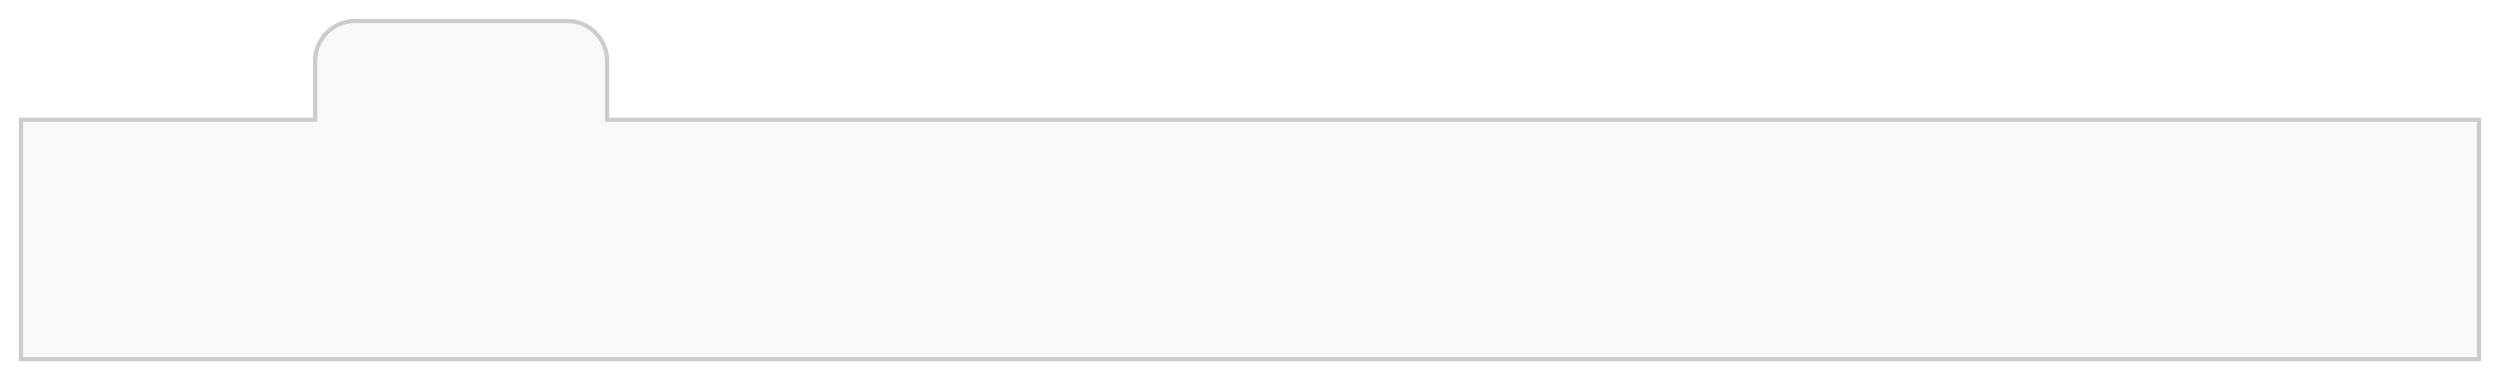 <svg xmlns="http://www.w3.org/2000/svg" xmlns:xlink="http://www.w3.org/1999/xlink" width="1190.002" height="180.965" viewBox="0 0 1190.002 180.965">
  <defs>
    <filter id="联合_8" x="0" y="0" width="1190.002" height="180.965" filterUnits="userSpaceOnUse">
      <feOffset dy="3" input="SourceAlpha"/>
      <feGaussianBlur stdDeviation="3" result="blur"/>
      <feFlood flood-opacity="0.161"/>
      <feComposite operator="in" in2="blur"/>
      <feComposite in="SourceGraphic"/>
    </filter>
  </defs>
  <g transform="matrix(1, 0, 0, 1, 0, 0)" filter="url(#联合_8)">
    <g id="联合_8-2" data-name="联合 8" transform="translate(21297 7191)" fill="#f9f9f9">
      <path d="M -20116.998 -7023.036 L -21287 -7023.036 L -21287 -7137.002 L -21147.998 -7137.002 L -21146.998 -7137.002 L -21146.998 -7138.002 L -21146.998 -7164.998 C -21146.998 -7167.563 -21146.496 -7170.052 -21145.506 -7172.395 C -21144.549 -7174.658 -21143.178 -7176.69 -21141.434 -7178.435 C -21139.688 -7180.181 -21137.656 -7181.551 -21135.395 -7182.508 C -21133.053 -7183.498 -21130.564 -7184 -21128 -7184 L -21027 -7184 C -21024.436 -7184 -21021.947 -7183.498 -21019.605 -7182.508 C -21017.344 -7181.551 -21015.311 -7180.181 -21013.566 -7178.436 C -21011.82 -7176.69 -21010.451 -7174.658 -21009.494 -7172.395 C -21008.504 -7170.053 -21008.002 -7167.564 -21008.002 -7164.998 L -21008.002 -7138.002 L -21008.002 -7137.002 L -21007.002 -7137.002 L -20116.998 -7137.002 L -20116.998 -7023.036 Z" stroke="none"/>
      <path d="M -20117.998 -7024.036 L -20117.998 -7136.002 L -21007.002 -7136.002 L -21009.002 -7136.002 L -21009.002 -7138.002 L -21009.002 -7164.998 C -21009.002 -7169.807 -21010.875 -7174.328 -21014.273 -7177.728 C -21017.672 -7181.128 -21022.191 -7183 -21027 -7183 L -21128 -7183 C -21132.807 -7183 -21137.326 -7181.128 -21140.727 -7177.728 C -21144.125 -7174.328 -21145.998 -7169.807 -21145.998 -7164.998 L -21145.998 -7138.002 L -21145.998 -7136.002 L -21147.998 -7136.002 L -21286 -7136.002 L -21286 -7024.036 L -20117.998 -7024.036 M -20115.998 -7022.036 L -21288 -7022.036 L -21288 -7138.002 L -21147.998 -7138.002 L -21147.998 -7164.998 C -21147.998 -7176.046 -21139.043 -7185 -21128 -7185 L -21027 -7185 C -21015.955 -7185 -21007.002 -7176.046 -21007.002 -7164.998 L -21007.002 -7138.002 L -20115.998 -7138.002 L -20115.998 -7022.036 Z" stroke="none" fill="#ccc"/>
    </g>
  </g>
</svg>

